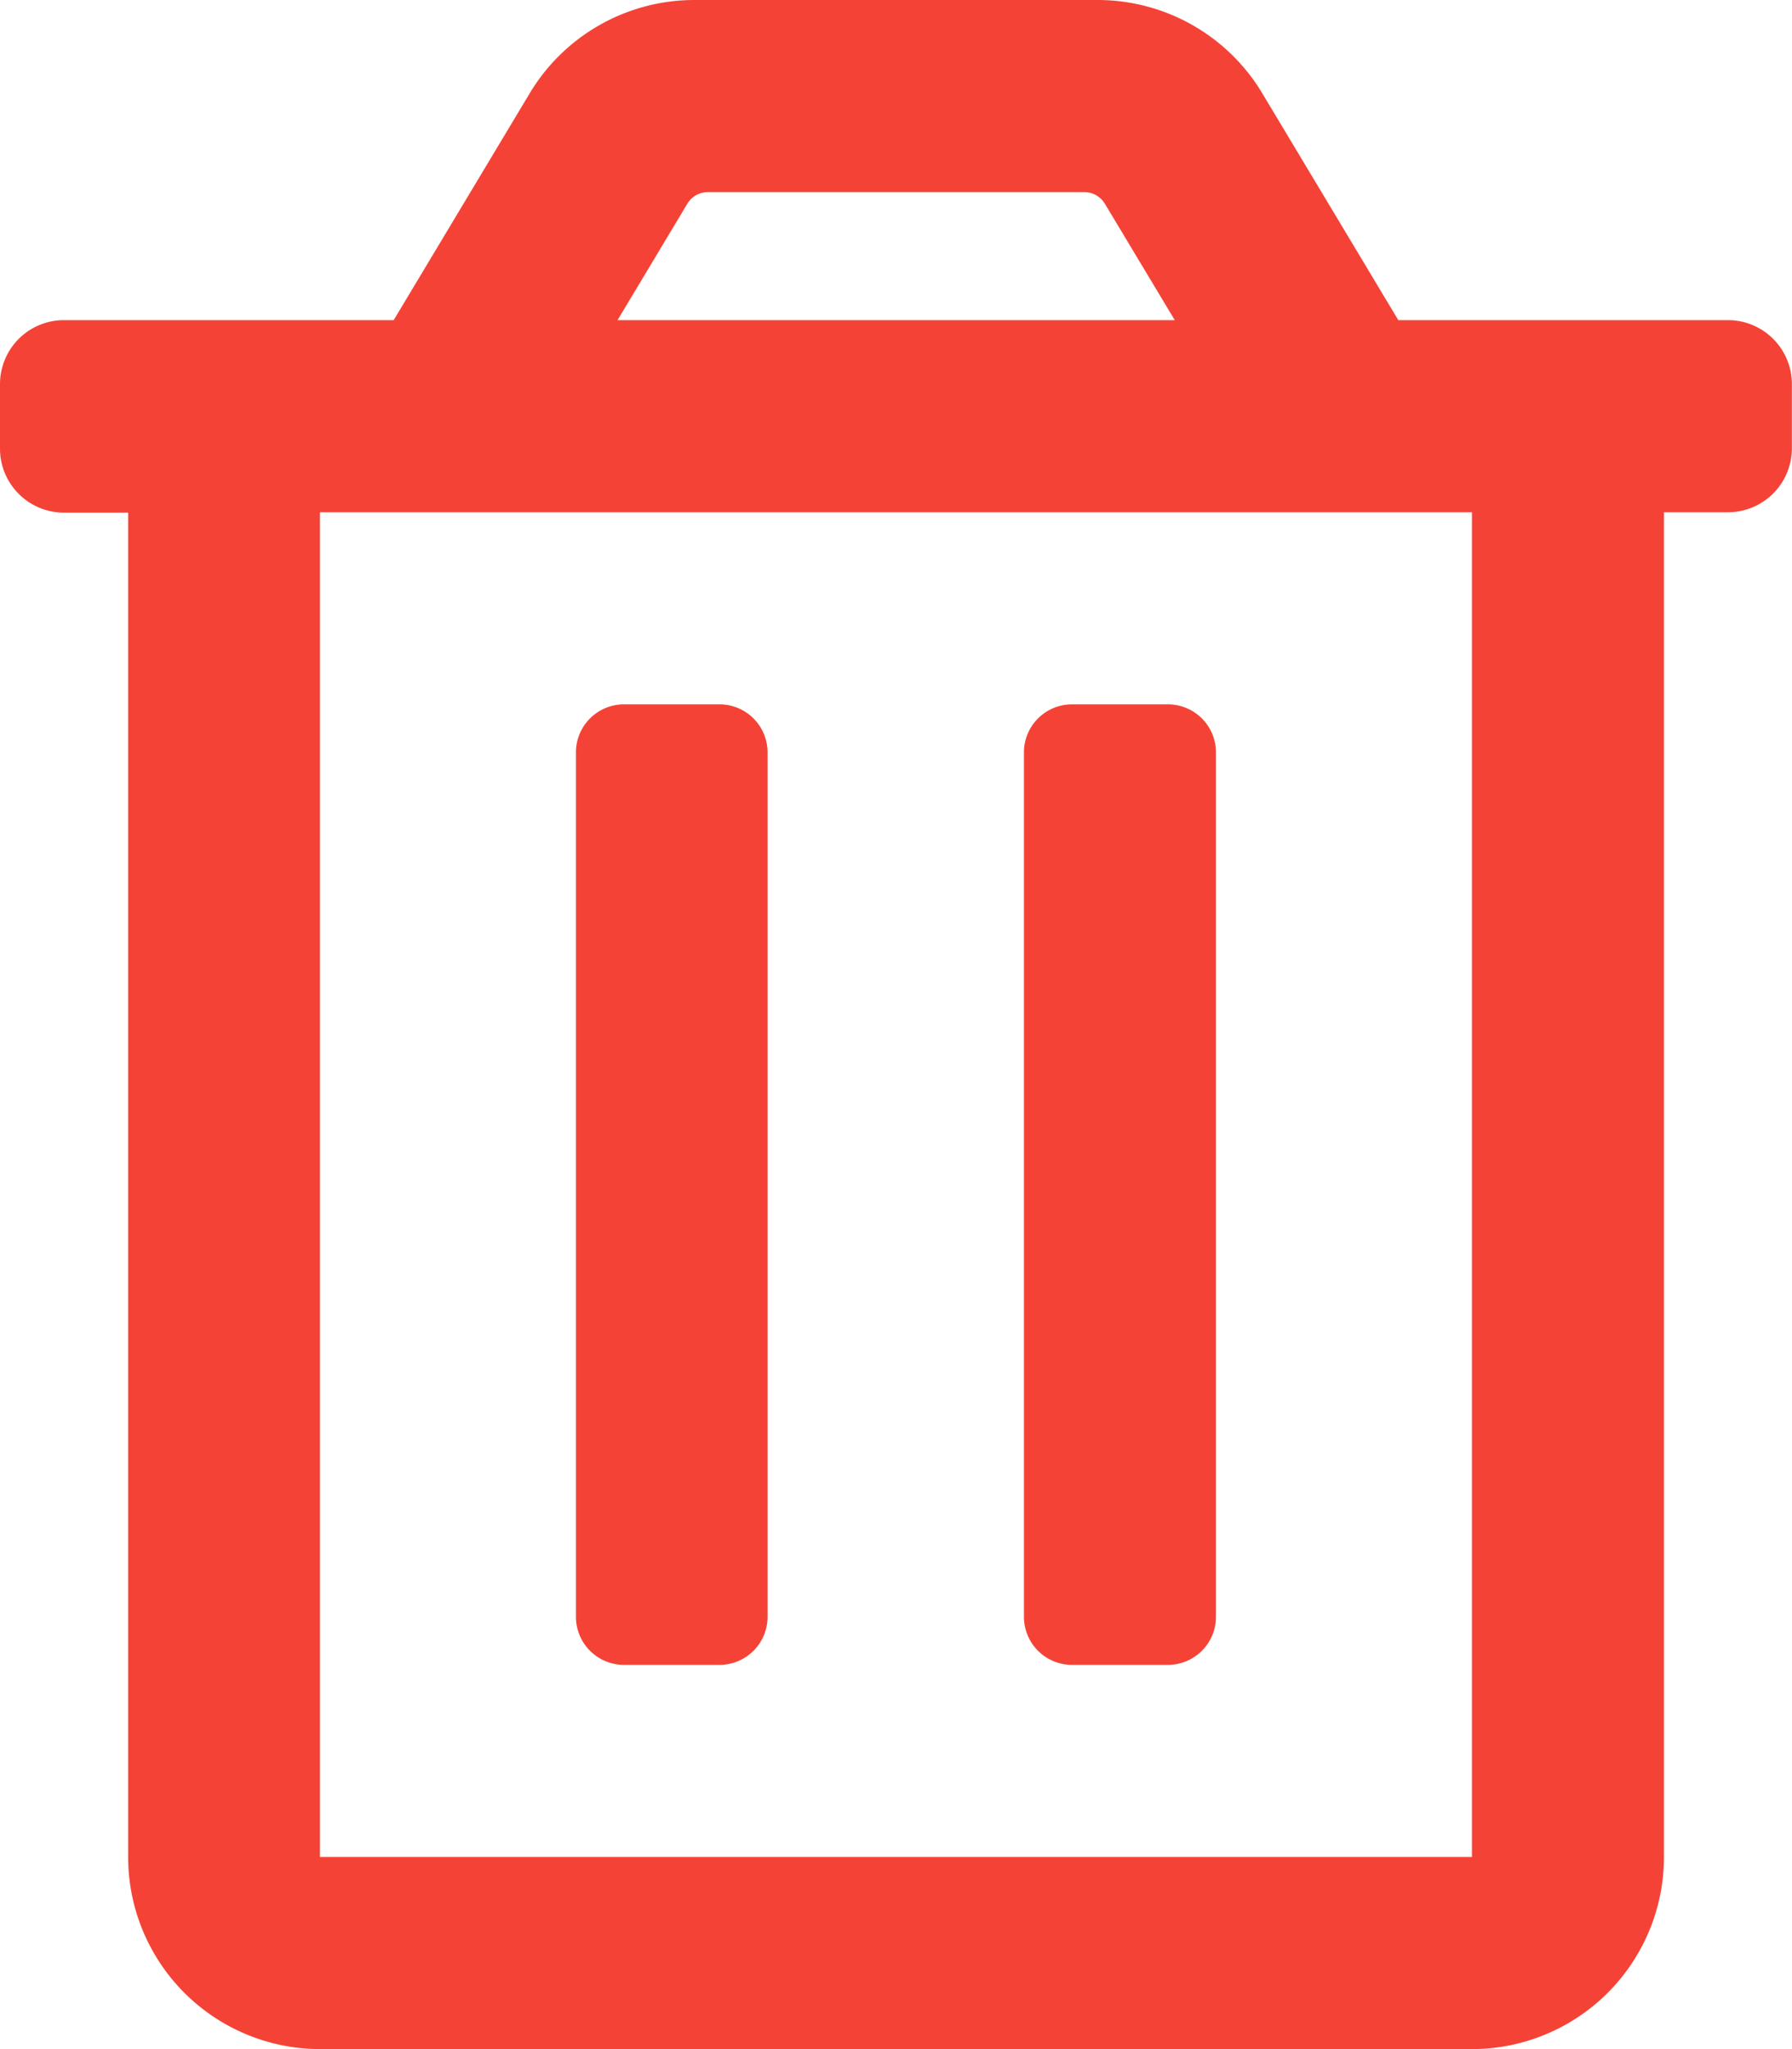 <svg xmlns="http://www.w3.org/2000/svg" width="18.18" height="20.777" viewBox="0 0 18.18 20.777">
  <path id="trash-alt-regular" d="M10.875,16.881h.974a.487.487,0,0,0,.487-.487V7.629a.487.487,0,0,0-.487-.487h-.974a.487.487,0,0,0-.487.487v8.765A.487.487,0,0,0,10.875,16.881ZM17.53,3.246H14.186l-1.38-2.3A1.948,1.948,0,0,0,11.135,0H7.044a1.948,1.948,0,0,0-1.67.946l-1.38,2.3H.649A.649.649,0,0,0,0,3.9v.649a.649.649,0,0,0,.649.649H1.3V18.829a1.948,1.948,0,0,0,1.948,1.948H14.933a1.948,1.948,0,0,0,1.948-1.948V5.194h.649a.649.649,0,0,0,.649-.649V3.9A.649.649,0,0,0,17.53,3.246ZM6.973,2.066a.243.243,0,0,1,.209-.118H11a.243.243,0,0,1,.209.118l.709,1.18H6.265Zm7.96,16.763H3.246V5.194H14.933Zm-8.6-1.948H7.3a.487.487,0,0,0,.487-.487V7.629A.487.487,0,0,0,7.3,7.142H6.33a.487.487,0,0,0-.487.487v8.765A.487.487,0,0,0,6.33,16.881Z" fill="#f44336"/>
</svg>
